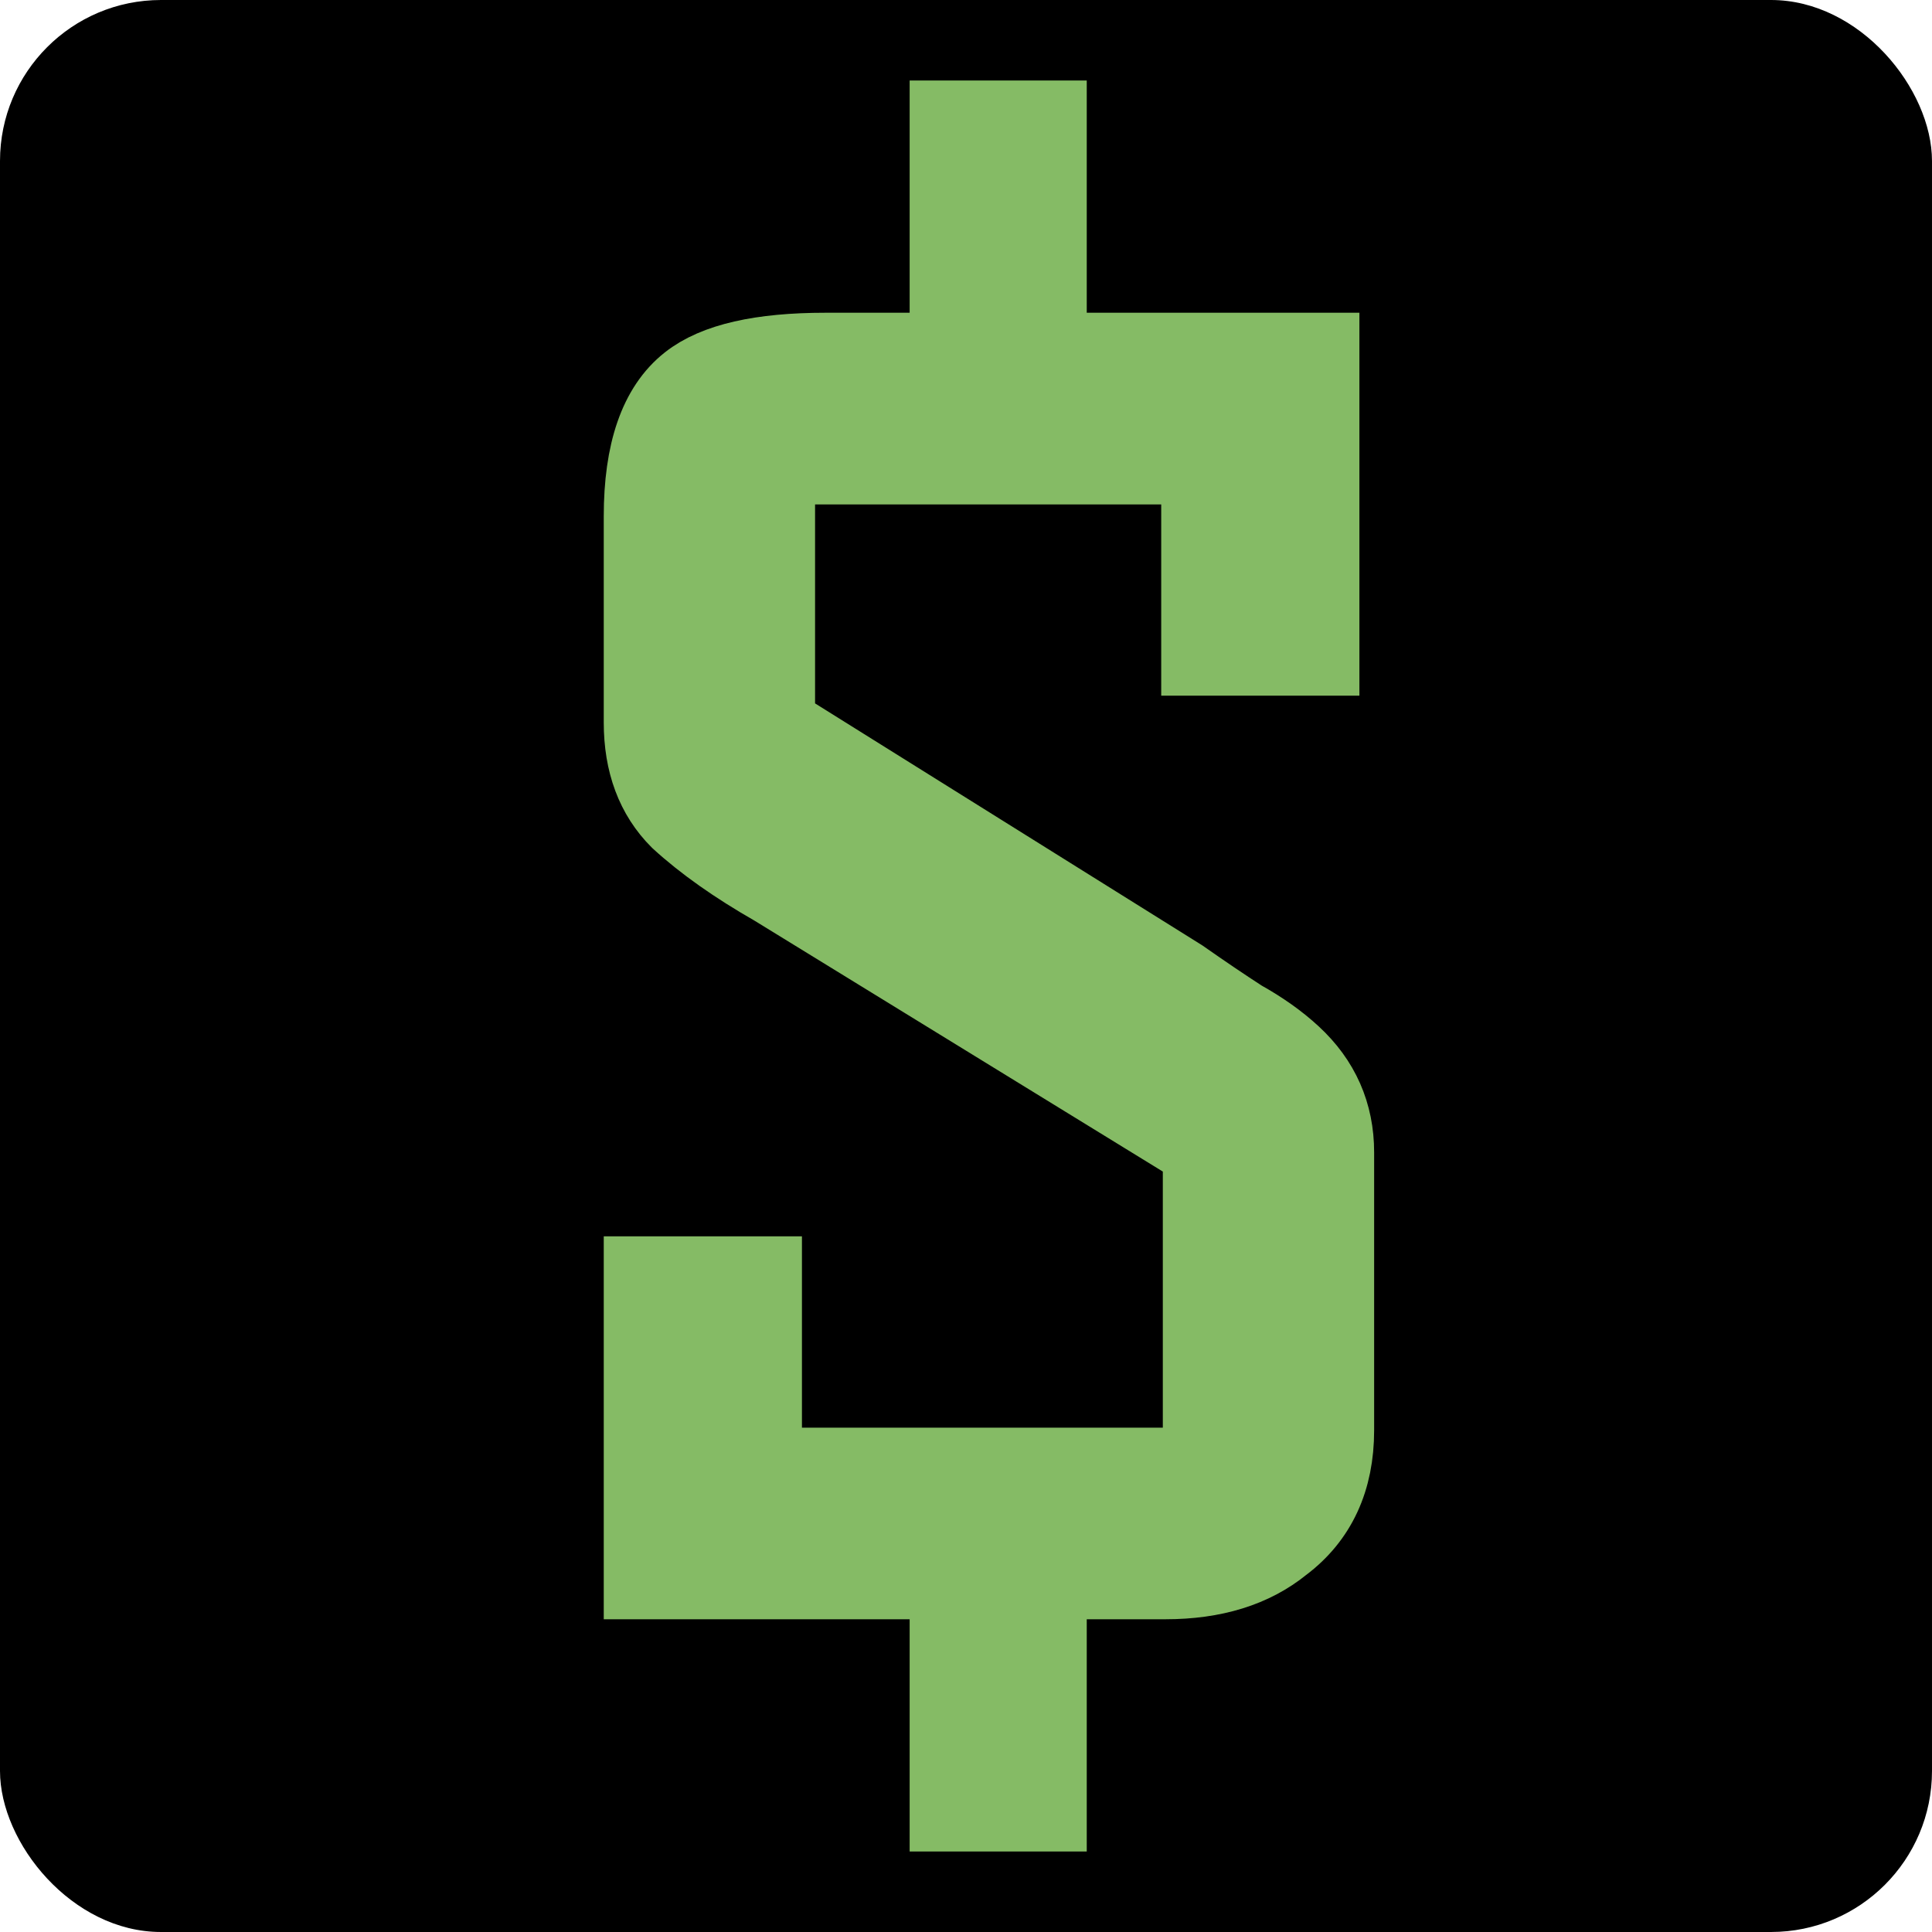 <svg width="24" height="24" viewBox="0 0 24 24" fill="none" xmlns="http://www.w3.org/2000/svg">
<rect width="24" height="24" rx="2" fill="black"/>
<rect x="11.3" y="19.7" width="2.2" height="3.3" fill="#85BB65"/>
<path d="M14.661 12.162C14.932 12.352 15.182 12.521 15.412 12.67C15.656 12.806 15.866 12.954 16.042 13.117C16.394 13.442 16.57 13.841 16.57 14.315V17.767C16.57 18.377 16.353 18.844 15.92 19.169C15.555 19.466 15.074 19.615 14.478 19.615H8V15.858H9.462V18.235H14.945V14.274L9.625 11.005C9.151 10.734 8.758 10.457 8.447 10.172C8.149 9.874 8 9.475 8 8.974V6.415C8 5.617 8.19 5.068 8.569 4.77C8.894 4.513 9.455 4.385 10.254 4.385H16.387V8.142H14.925V5.766H9.625V9.015L14.661 12.162Z" fill="#85BB65" stroke="#85BB65"/>
<rect x="11.3" y="1" width="2.2" height="3.3" fill="#85BB65"/>
</svg>
